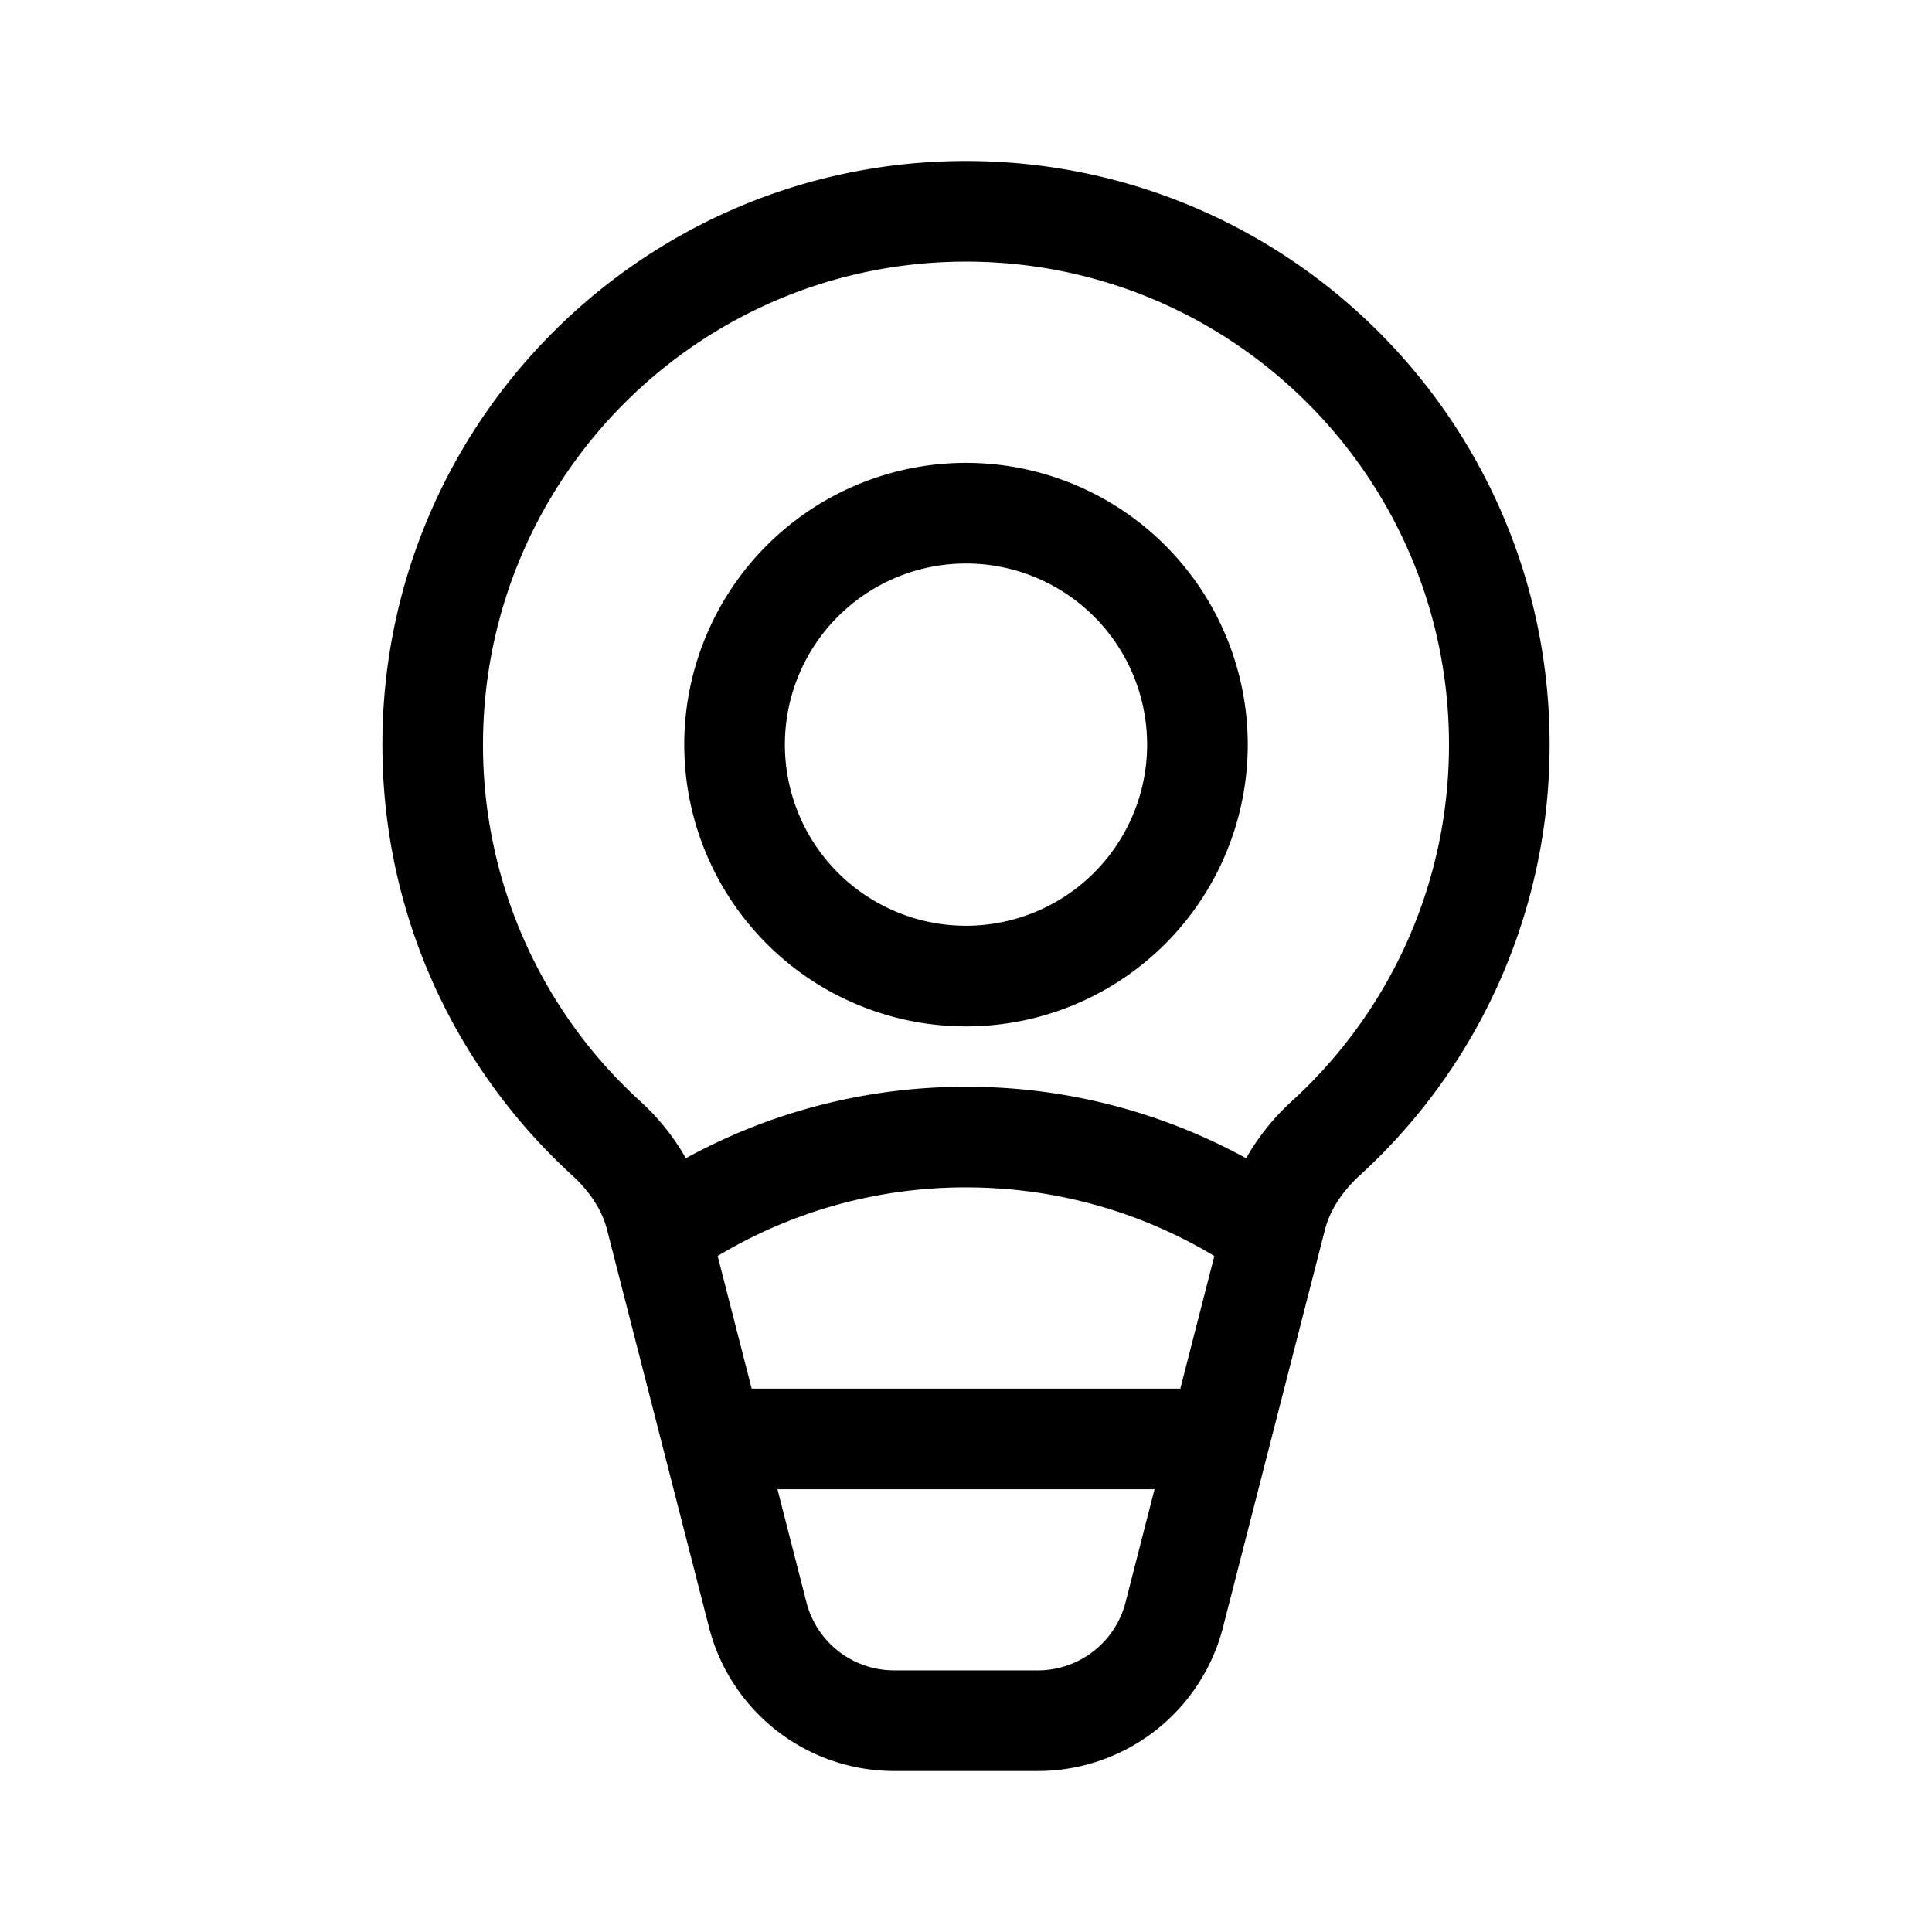 <svg xmlns="http://www.w3.org/2000/svg" width="48" height="48" viewBox="0 0 48 48"><path d="M12 18.5c0-6.627 5.373-12 12-12s12 5.373 12 12c0 3.504-1.5 6.657-3.898 8.852a5.752 5.752 0 0 0-1.142 1.424A14.435 14.435 0 0 0 24 27c-2.522 0-4.894.644-6.96 1.776a5.752 5.752 0 0 0-1.142-1.424A11.965 11.965 0 0 1 12 18.5Zm5.83 12.705A11.944 11.944 0 0 1 24 29.5c2.256 0 4.367.623 6.17 1.705l-.845 3.295h-10.65l-.845-3.295Zm2.206 8.604L19.316 37h9.368l-.72 2.809a2.25 2.25 0 0 1-2.18 1.691h-3.568a2.25 2.25 0 0 1-2.18-1.691ZM24 4C15.992 4 9.5 10.492 9.5 18.5c0 4.235 1.817 8.047 4.71 10.696.448.41.748.873.87 1.349l2.535 9.885a4.75 4.75 0 0 0 4.6 3.57h3.57a4.75 4.75 0 0 0 4.6-3.57l2.535-9.885c.122-.476.422-.938.87-1.35A14.465 14.465 0 0 0 38.5 18.5C38.5 10.492 32.008 4 24 4Zm-4.5 14.5a4.5 4.5 0 1 1 9 0 4.5 4.5 0 0 1-9 0Zm4.5-7a7 7 0 1 0 0 14 7 7 0 0 0 0-14Z"/></svg>